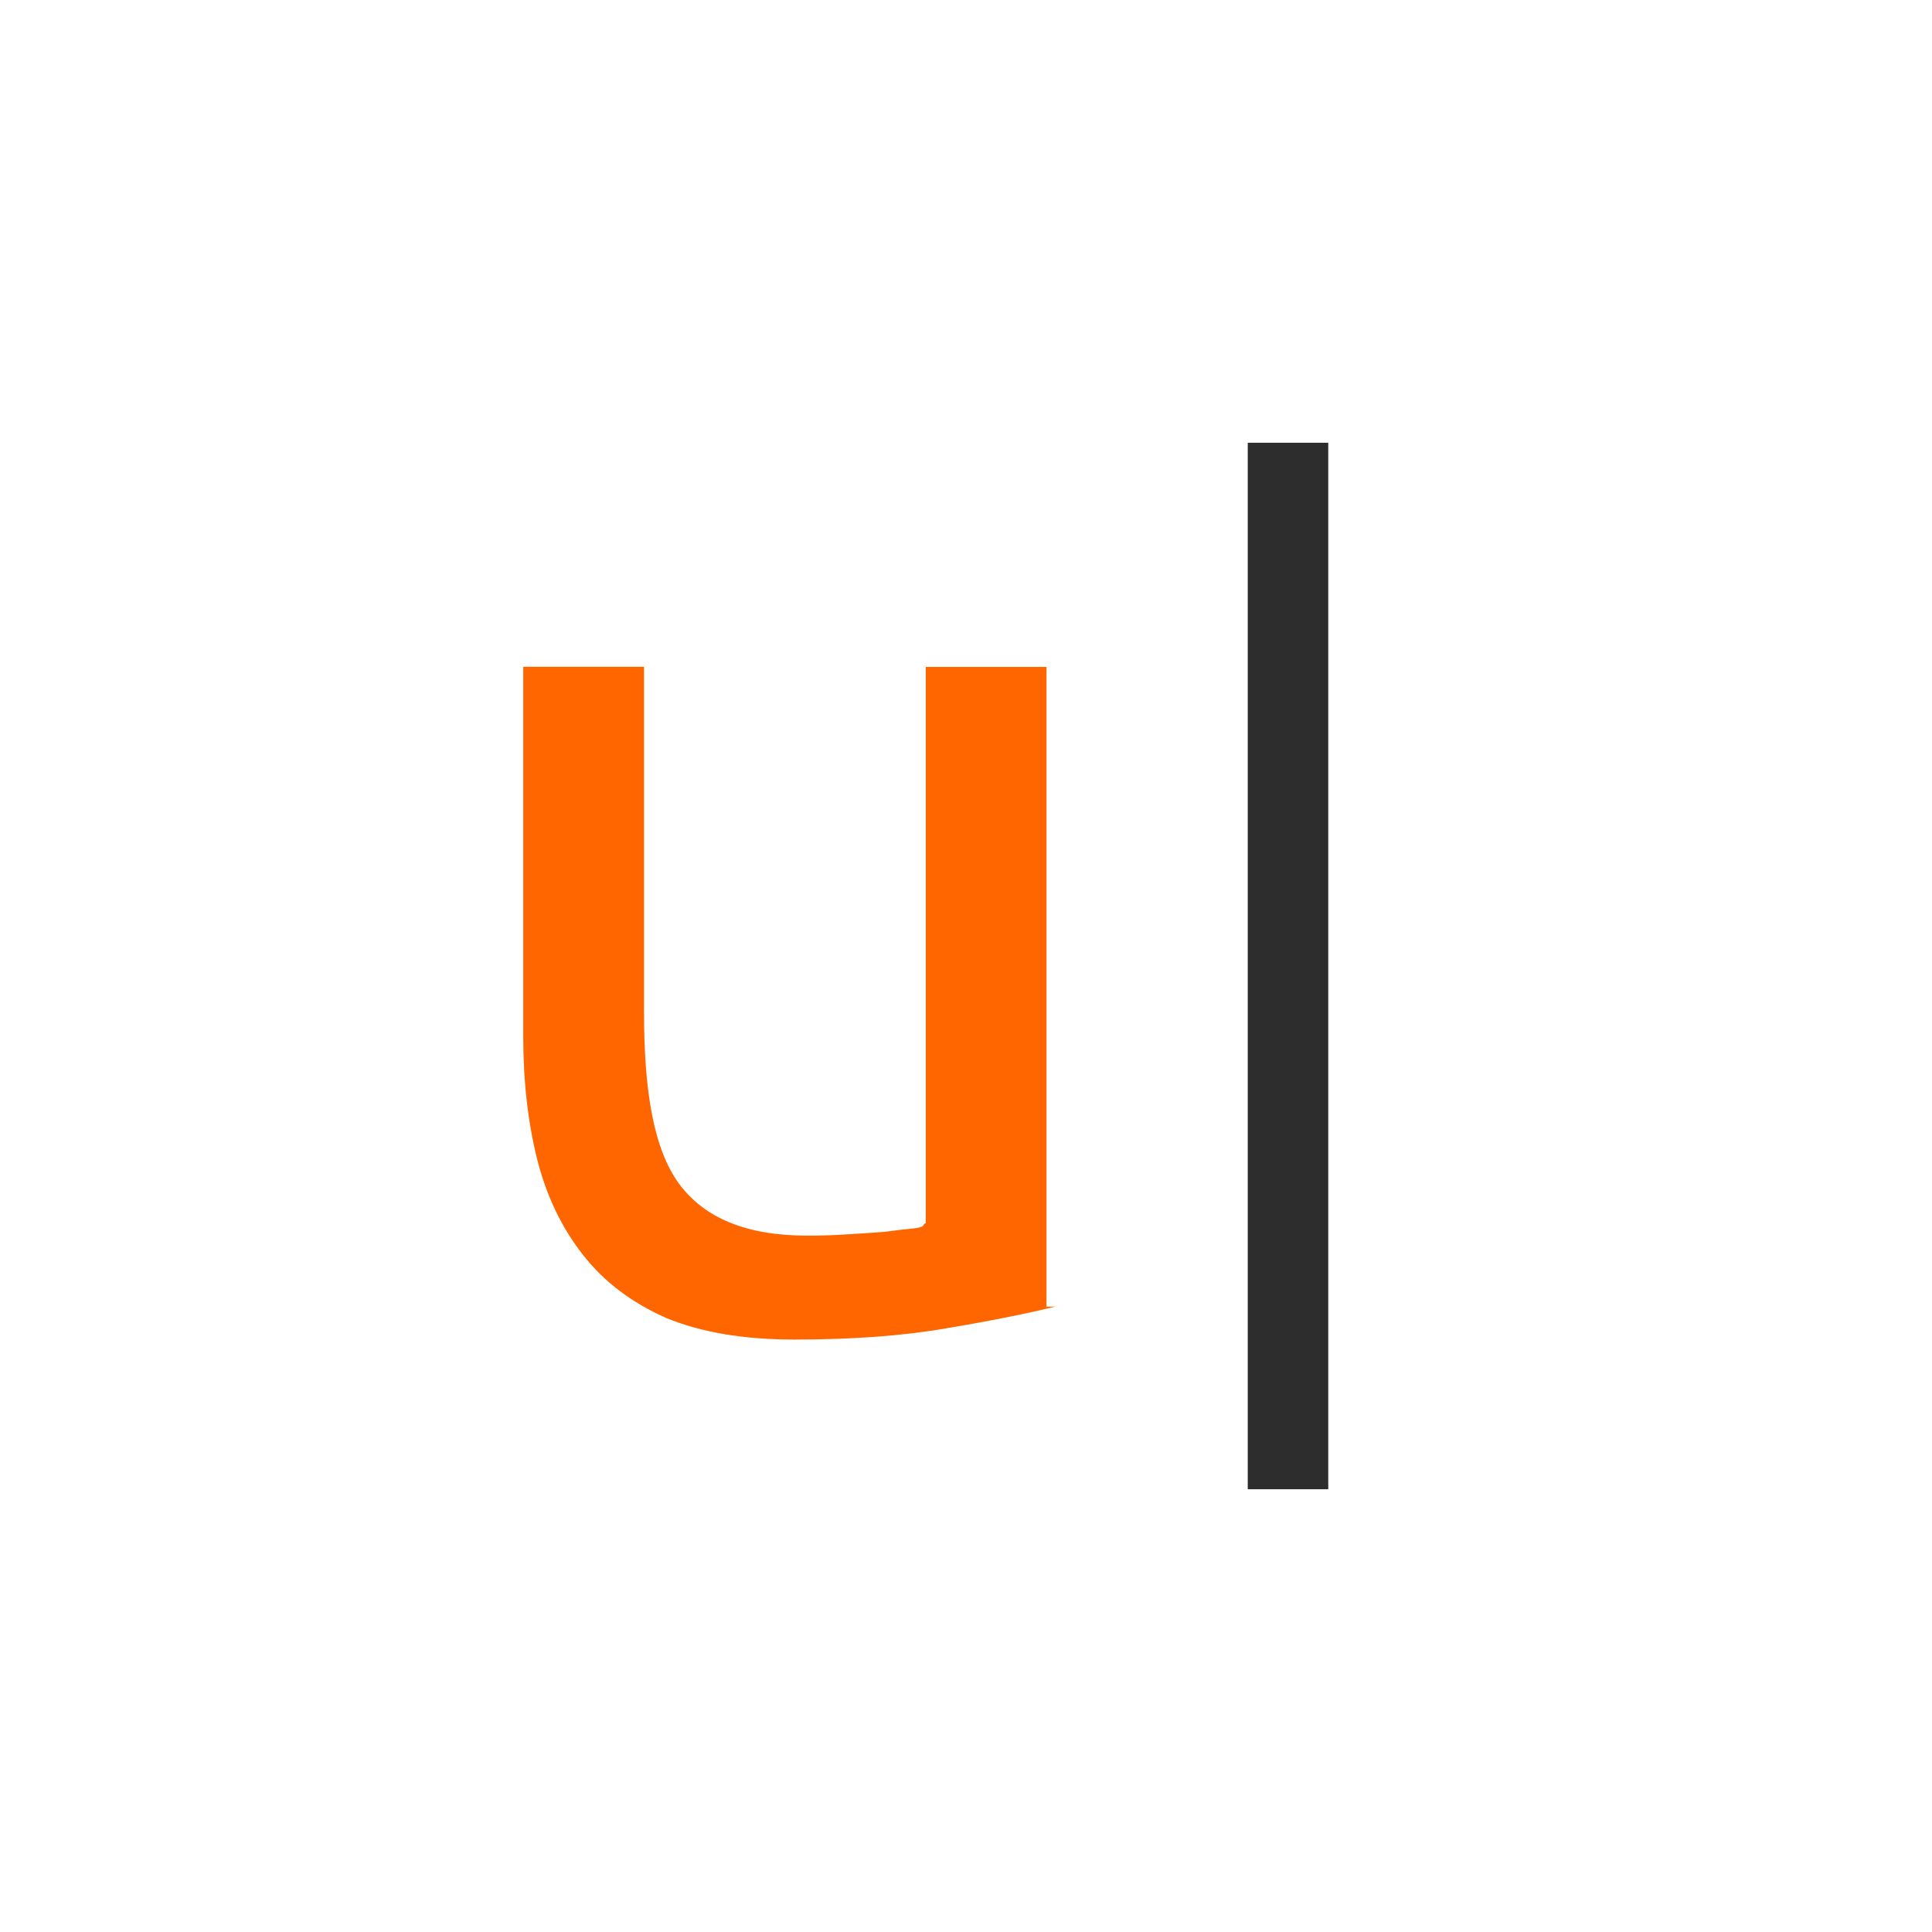 <!-- color: #d5ccc2 -->
<svg xmlns="http://www.w3.org/2000/svg" xmlns:xlink="http://www.w3.org/1999/xlink" width="48px" height="48px" viewBox="0 0 48 48" version="1.1">
<g id="surface1">
<path style=" stroke:none;fill-rule:nonzero;fill:rgb(100%,40%,0%);fill-opacity:1;" d="M 26.219 32.461 C 25.547 32.629 24.656 32.809 23.543 32.996 C 22.453 33.188 21.184 33.281 19.734 33.281 C 18.477 33.281 17.418 33.102 16.555 32.746 C 15.695 32.367 15.004 31.844 14.48 31.172 C 13.953 30.5 13.578 29.715 13.348 28.812 C 13.117 27.887 13 26.871 13 25.758 L 13 16.566 L 16 16.566 L 16 25.129 C 16 27.121 16.242 28.551 16.871 29.41 C 17.504 30.27 18.562 30.699 20.051 30.699 C 20.367 30.699 20.691 30.691 21.027 30.668 C 21.363 30.648 21.68 30.629 21.973 30.605 C 22.266 30.566 22.527 30.535 22.758 30.512 C 23.012 30.473 22.895 30.43 23 30.387 L 23 16.57 L 26 16.57 L 26 32.465 "/>
<path style=" stroke:none;fill-rule:nonzero;fill:rgb(17.647%,17.647%,17.647%);fill-opacity:1;" d="M 31 11 L 33 11 L 33 37 L 31 37 M 31 11 "/>
</g>
</svg>
